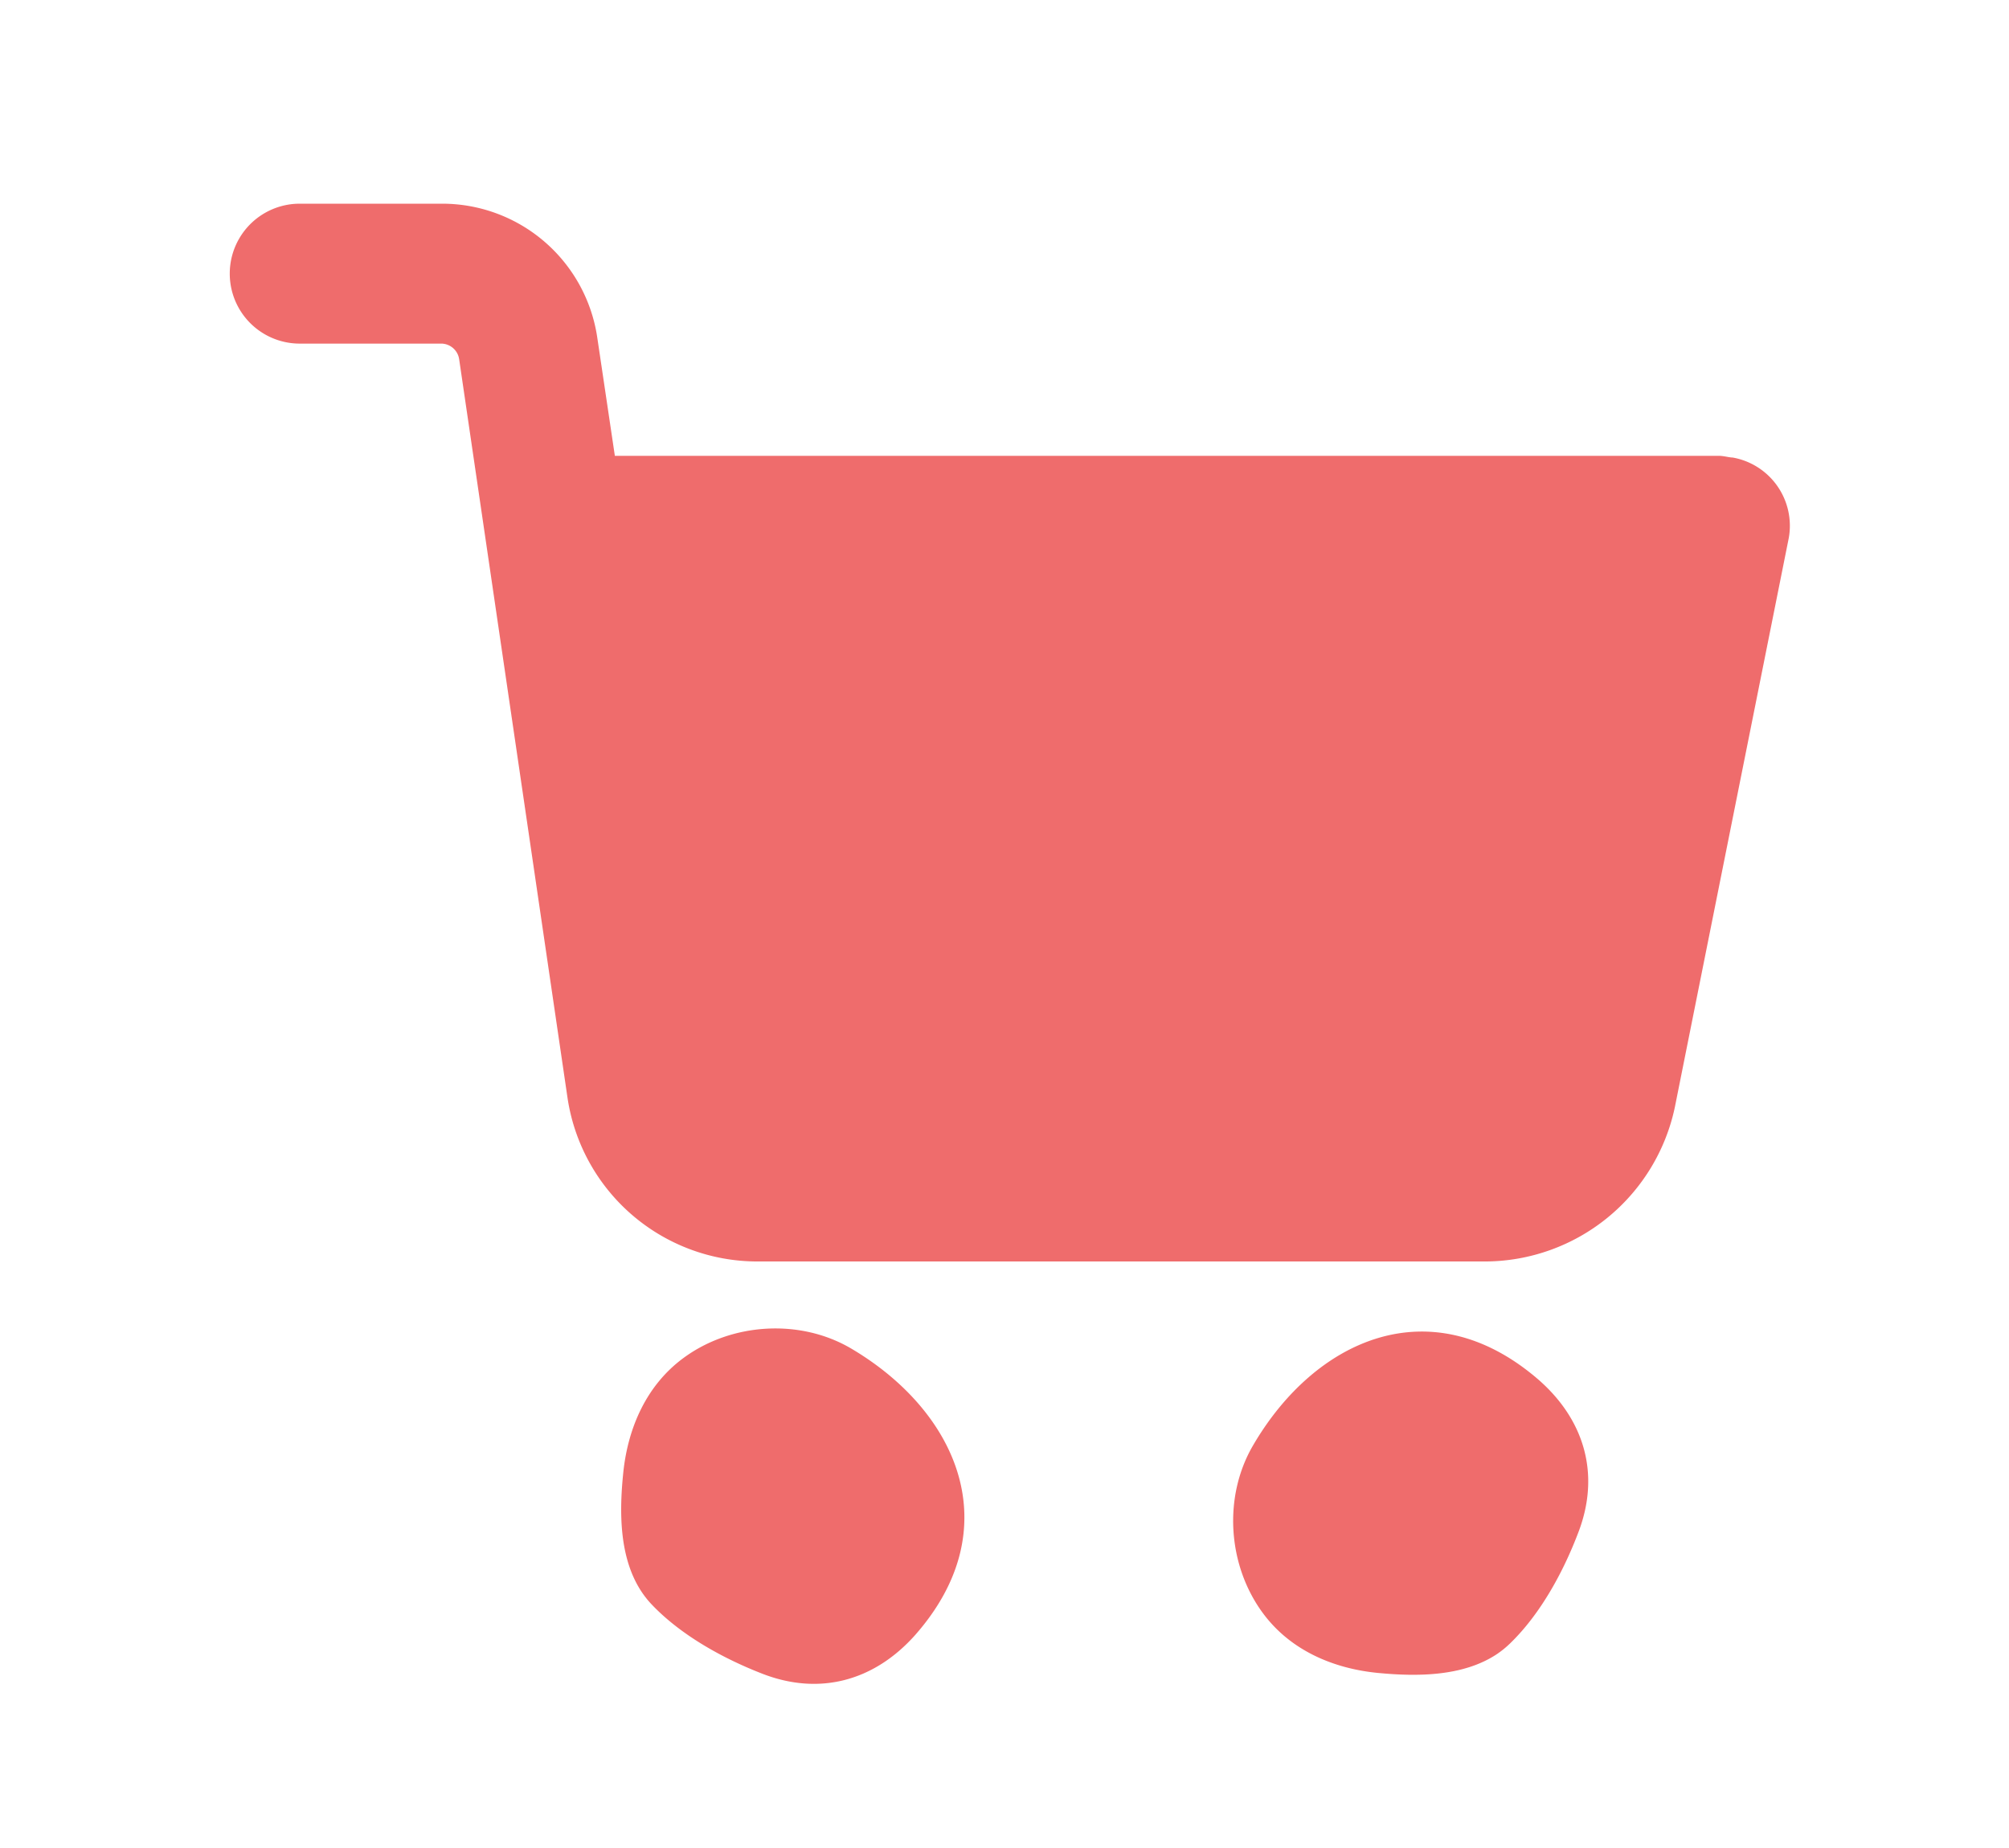 <svg id="Capa_1" data-name="Capa 1" xmlns="http://www.w3.org/2000/svg" viewBox="0 0 587.16 540.28"><defs><style>.cls-1{fill:#ef6c6c;}</style></defs><title>Carrriito Compra Coral copia</title><path class="cls-1" d="M506.4,133.74c-1,0-2.6-.5-4.1-.5H179.7l-5.1-34.3a45.83,45.83,0,0,0-45.5-39.4H87.6a20.45,20.45,0,1,0,0,40.9h41.5a5.34,5.34,0,0,1,5.1,4.6l31.7,216.1a56.12,56.12,0,0,0,55.3,47.6h213a56.85,56.85,0,0,0,55.3-45.1l33.3-166.4A20.26,20.26,0,0,0,506.4,133.74Z"/><path class="cls-1" d="M267.49,477.91c27.47-31.21,12.38-65.29-18.58-83.64-15-8.91-35.09-7.65-49.11,2.65-10.83,7.95-16.27,20.37-17.63,33.47-1.18,11.41-1.26,24.74,5.19,34.67a27.46,27.46,0,0,0,3.22,4.06c8.54,8.94,20.8,15.69,32.24,20.13C239.6,495.76,255.59,491.3,267.49,477.91Z"/><path class="cls-1" d="M449.69,403.33c-31.43-27.23-65.39-11.88-83.5,19.23-8.79,15.1-7.38,35.14,3,49.09,8,10.77,20.5,16.11,33.6,17.37,11.43,1.09,24.75,1.06,34.63-5.46a28.2,28.2,0,0,0,4-3.25c8.87-8.61,15.53-20.92,19.88-32.39C467.75,431.09,463.17,415.13,449.69,403.33Z"/></svg>